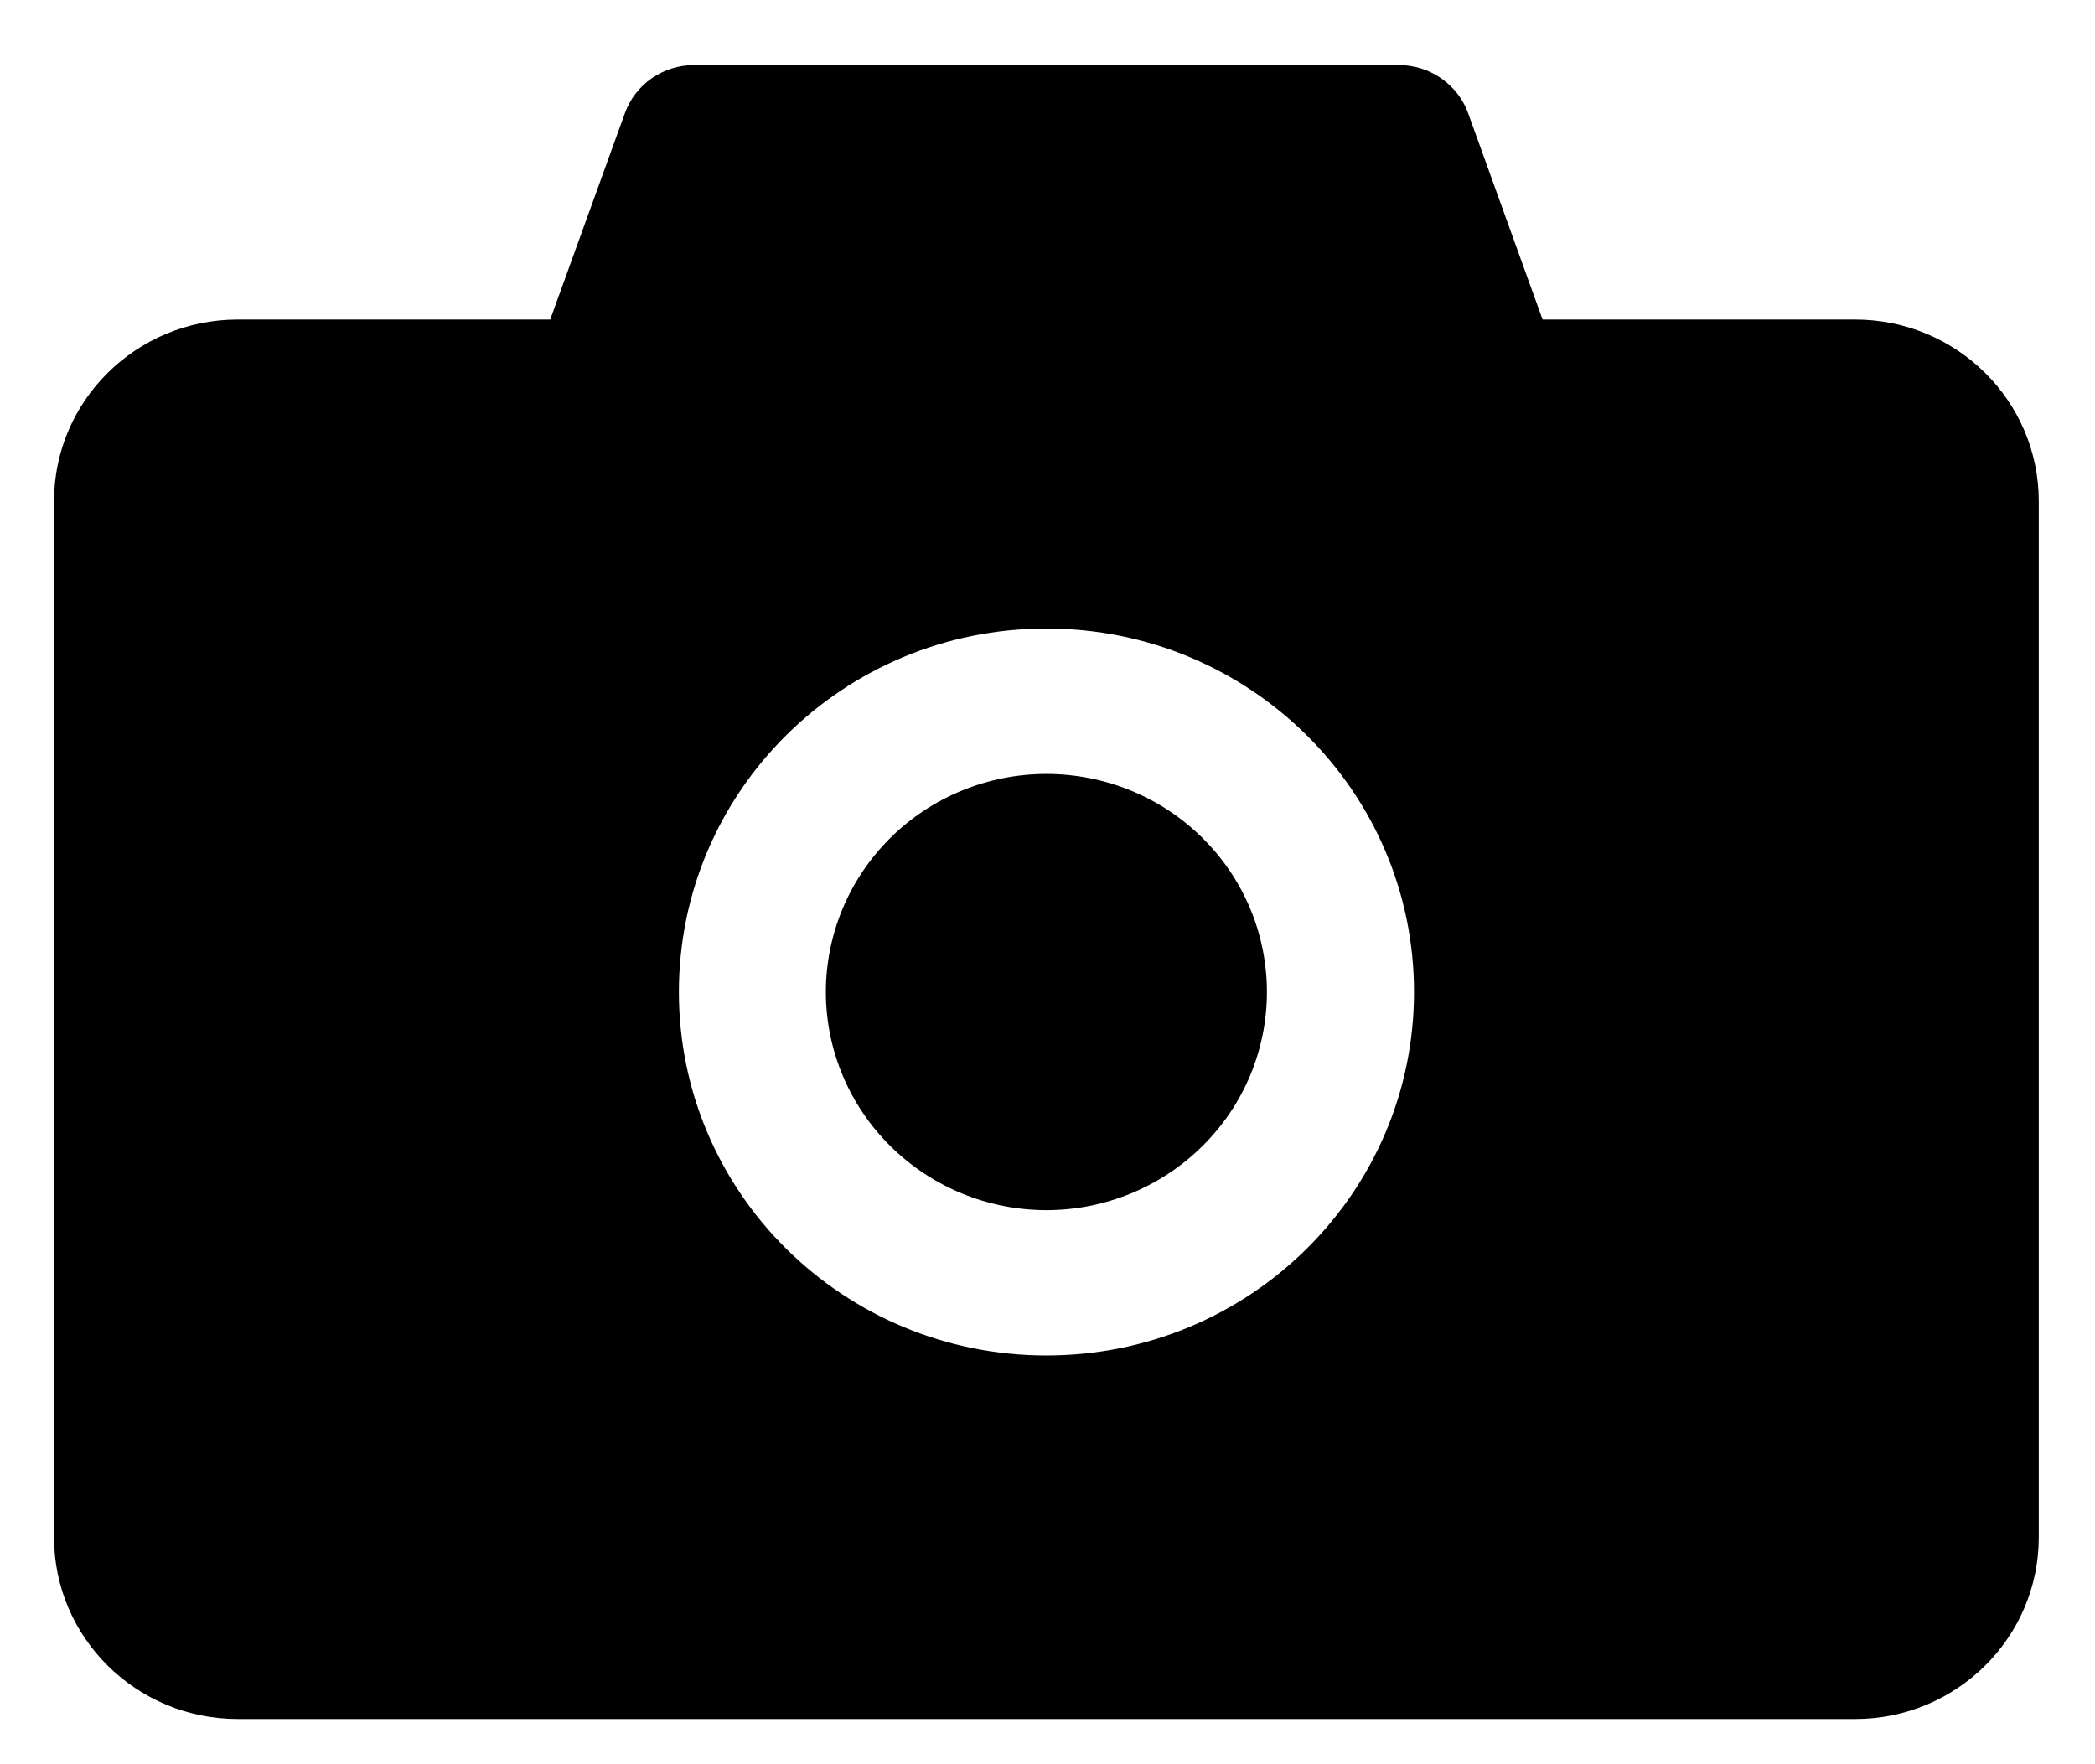 <svg width="19" height="16" viewBox="0 0 19 16" xmlns="http://www.w3.org/2000/svg">
<path d="M16.824 2.898H13.99L13.315 1.027C13.269 0.899 13.183 0.788 13.07 0.71C12.958 0.632 12.824 0.59 12.686 0.59H6.294C6.013 0.59 5.761 0.765 5.667 1.027L4.99 2.898H2.157C1.236 2.898 0.49 3.635 0.49 4.546V13.942C0.49 14.852 1.236 15.59 2.157 15.59H16.824C17.744 15.59 18.49 14.852 18.49 13.942V4.546C18.49 3.635 17.744 2.898 16.824 2.898ZM9.49 12.293C7.649 12.293 6.157 10.818 6.157 8.997C6.157 7.175 7.649 5.7 9.49 5.7C11.332 5.7 12.824 7.175 12.824 8.997C12.824 10.818 11.332 12.293 9.49 12.293ZM7.49 8.997C7.49 9.521 7.701 10.024 8.076 10.395C8.451 10.766 8.96 10.975 9.49 10.975C10.021 10.975 10.529 10.766 10.904 10.395C11.28 10.024 11.49 9.521 11.49 8.997C11.49 8.472 11.28 7.969 10.904 7.598C10.529 7.227 10.021 7.019 9.49 7.019C8.96 7.019 8.451 7.227 8.076 7.598C7.701 7.969 7.49 8.472 7.49 8.997Z"/>
</svg>
